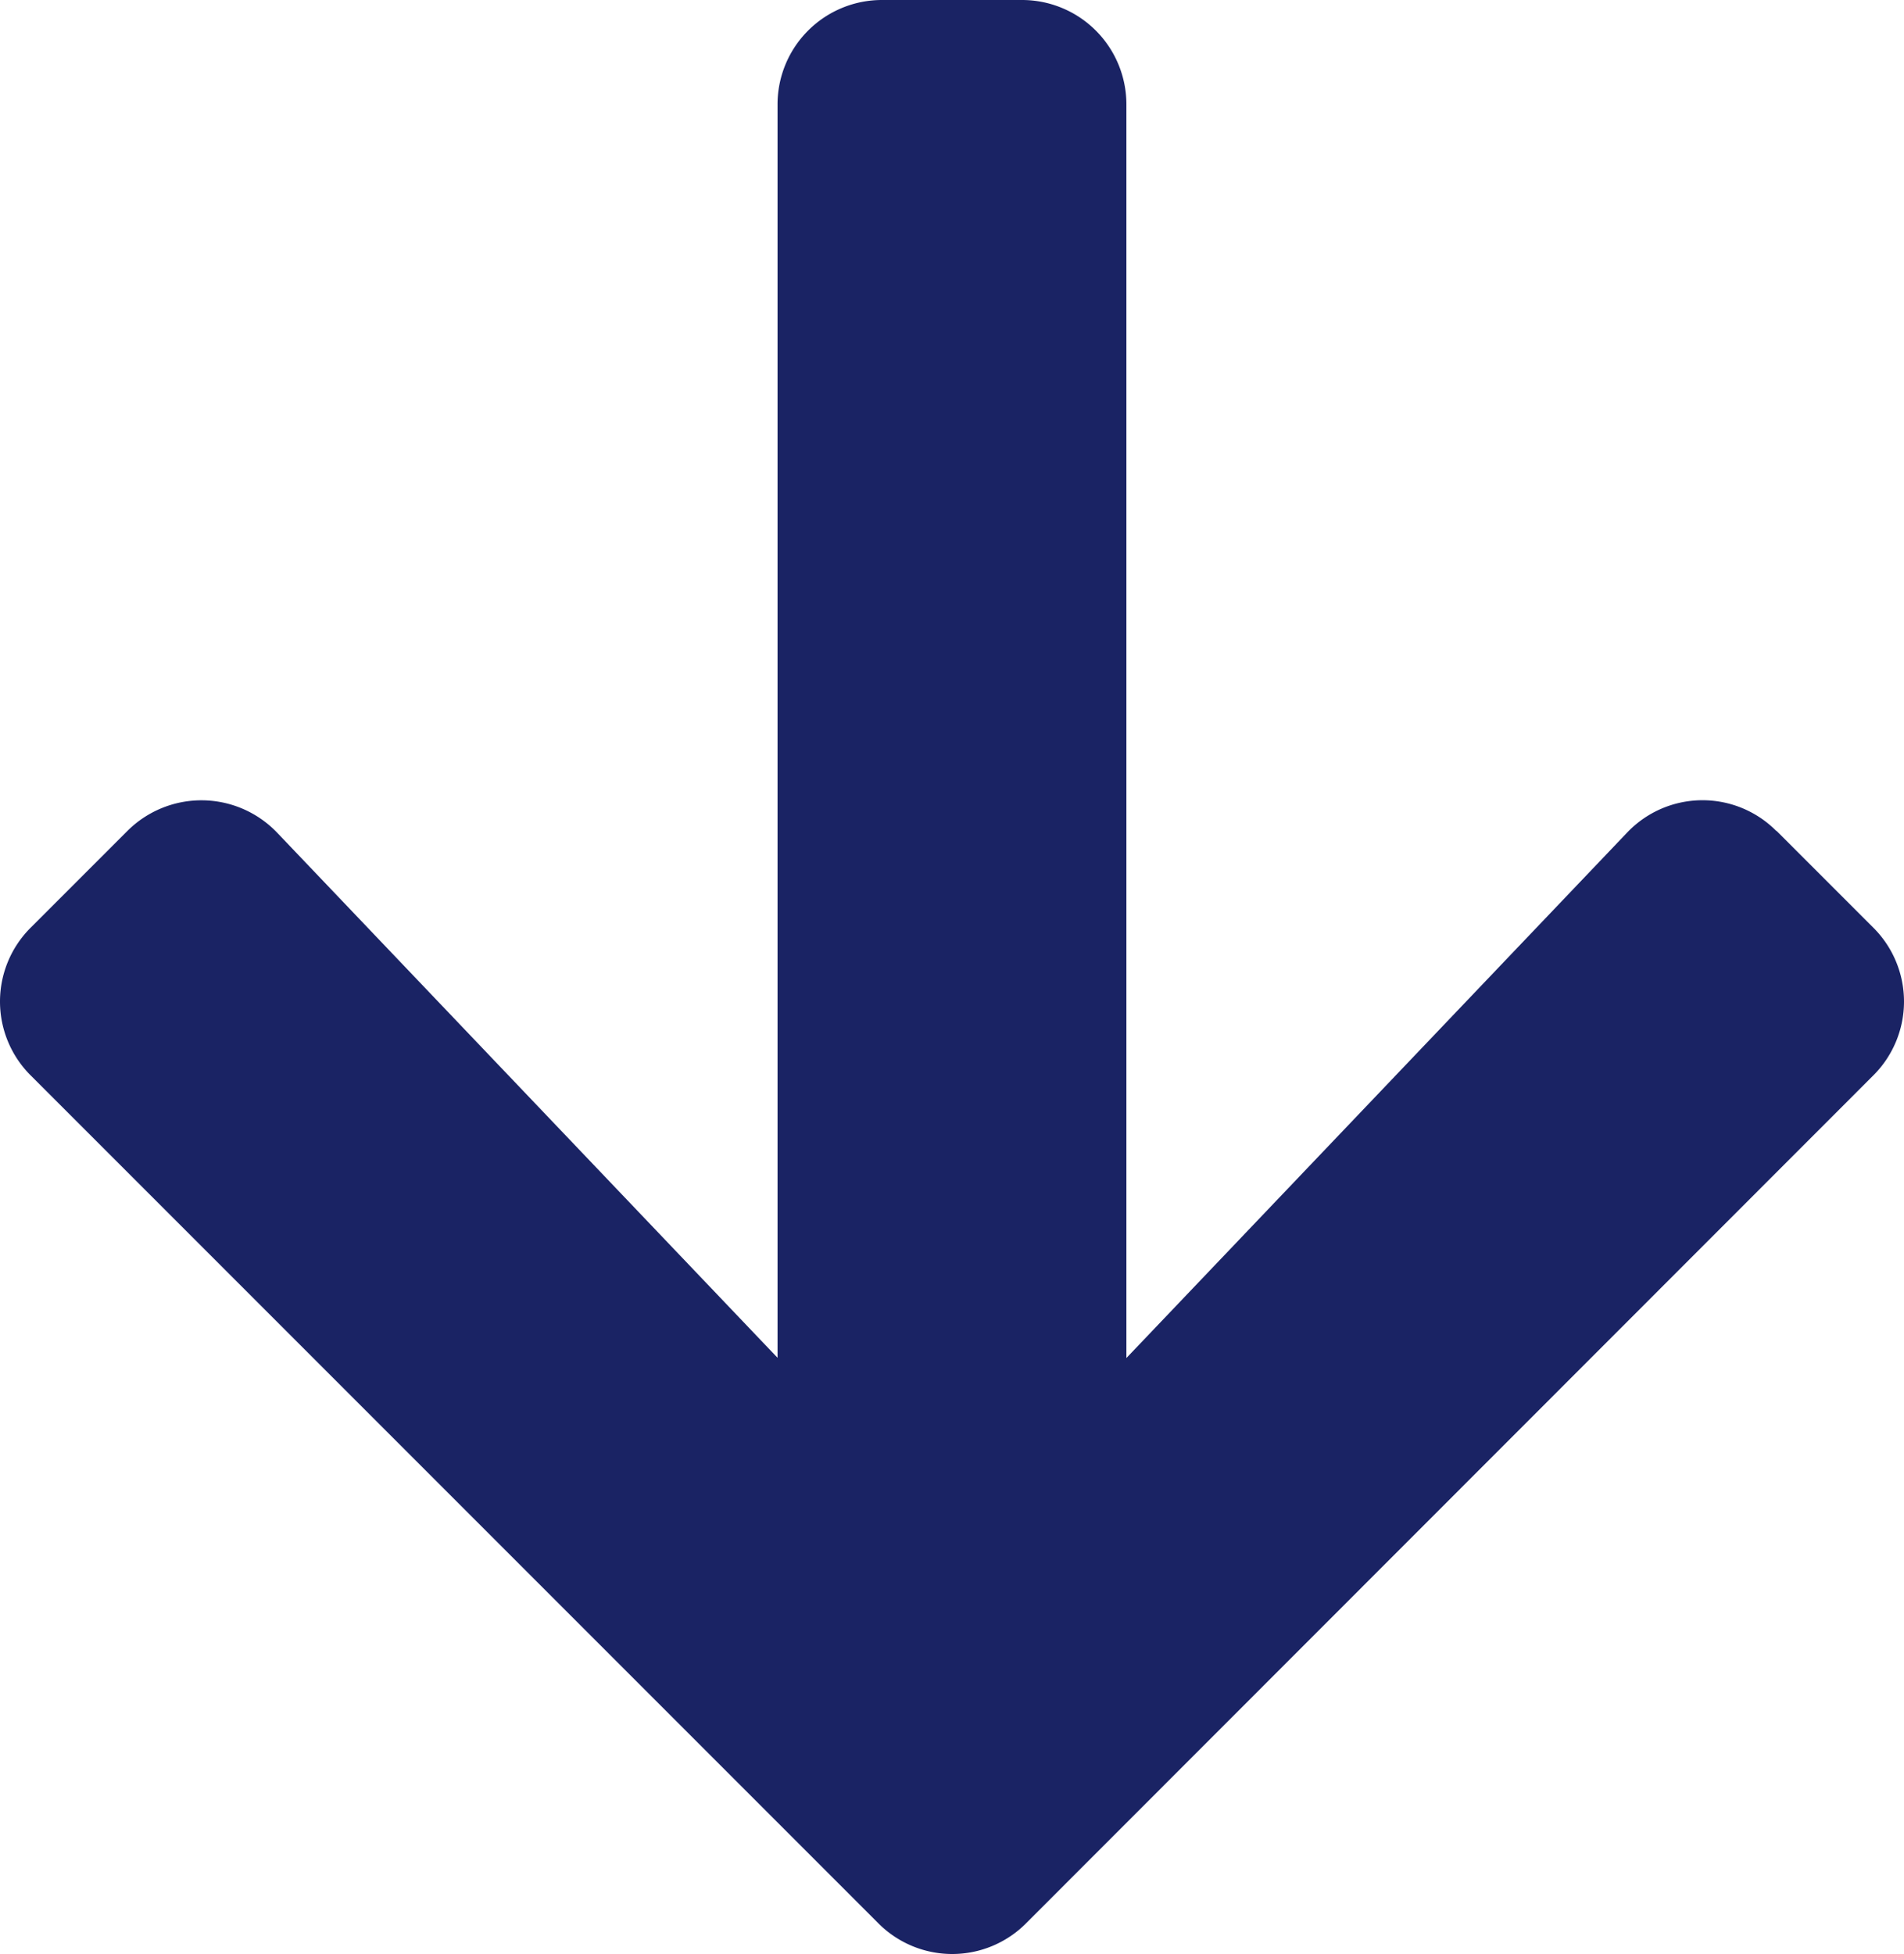 <svg xmlns="http://www.w3.org/2000/svg" width="30.46" height="31.252" viewBox="0 0 30.46 31.252">
  <path id="Icon_awesome-arrow-down" data-name="Icon awesome-arrow-down" d="M28.817,15.538l1.548,1.548a1.667,1.667,0,0,1,0,2.365L16.813,33.01a1.667,1.667,0,0,1-2.365,0L.889,19.451a1.667,1.667,0,0,1,0-2.365l1.548-1.548a1.676,1.676,0,0,1,2.392.028l8.007,8.4V3.924A1.67,1.67,0,0,1,14.511,2.25h2.232a1.67,1.67,0,0,1,1.674,1.674V23.97l8.007-8.4a1.664,1.664,0,0,1,2.392-.028Z" transform="translate(-0.397 -2.25)" fill="#1a2364"/>
</svg>
